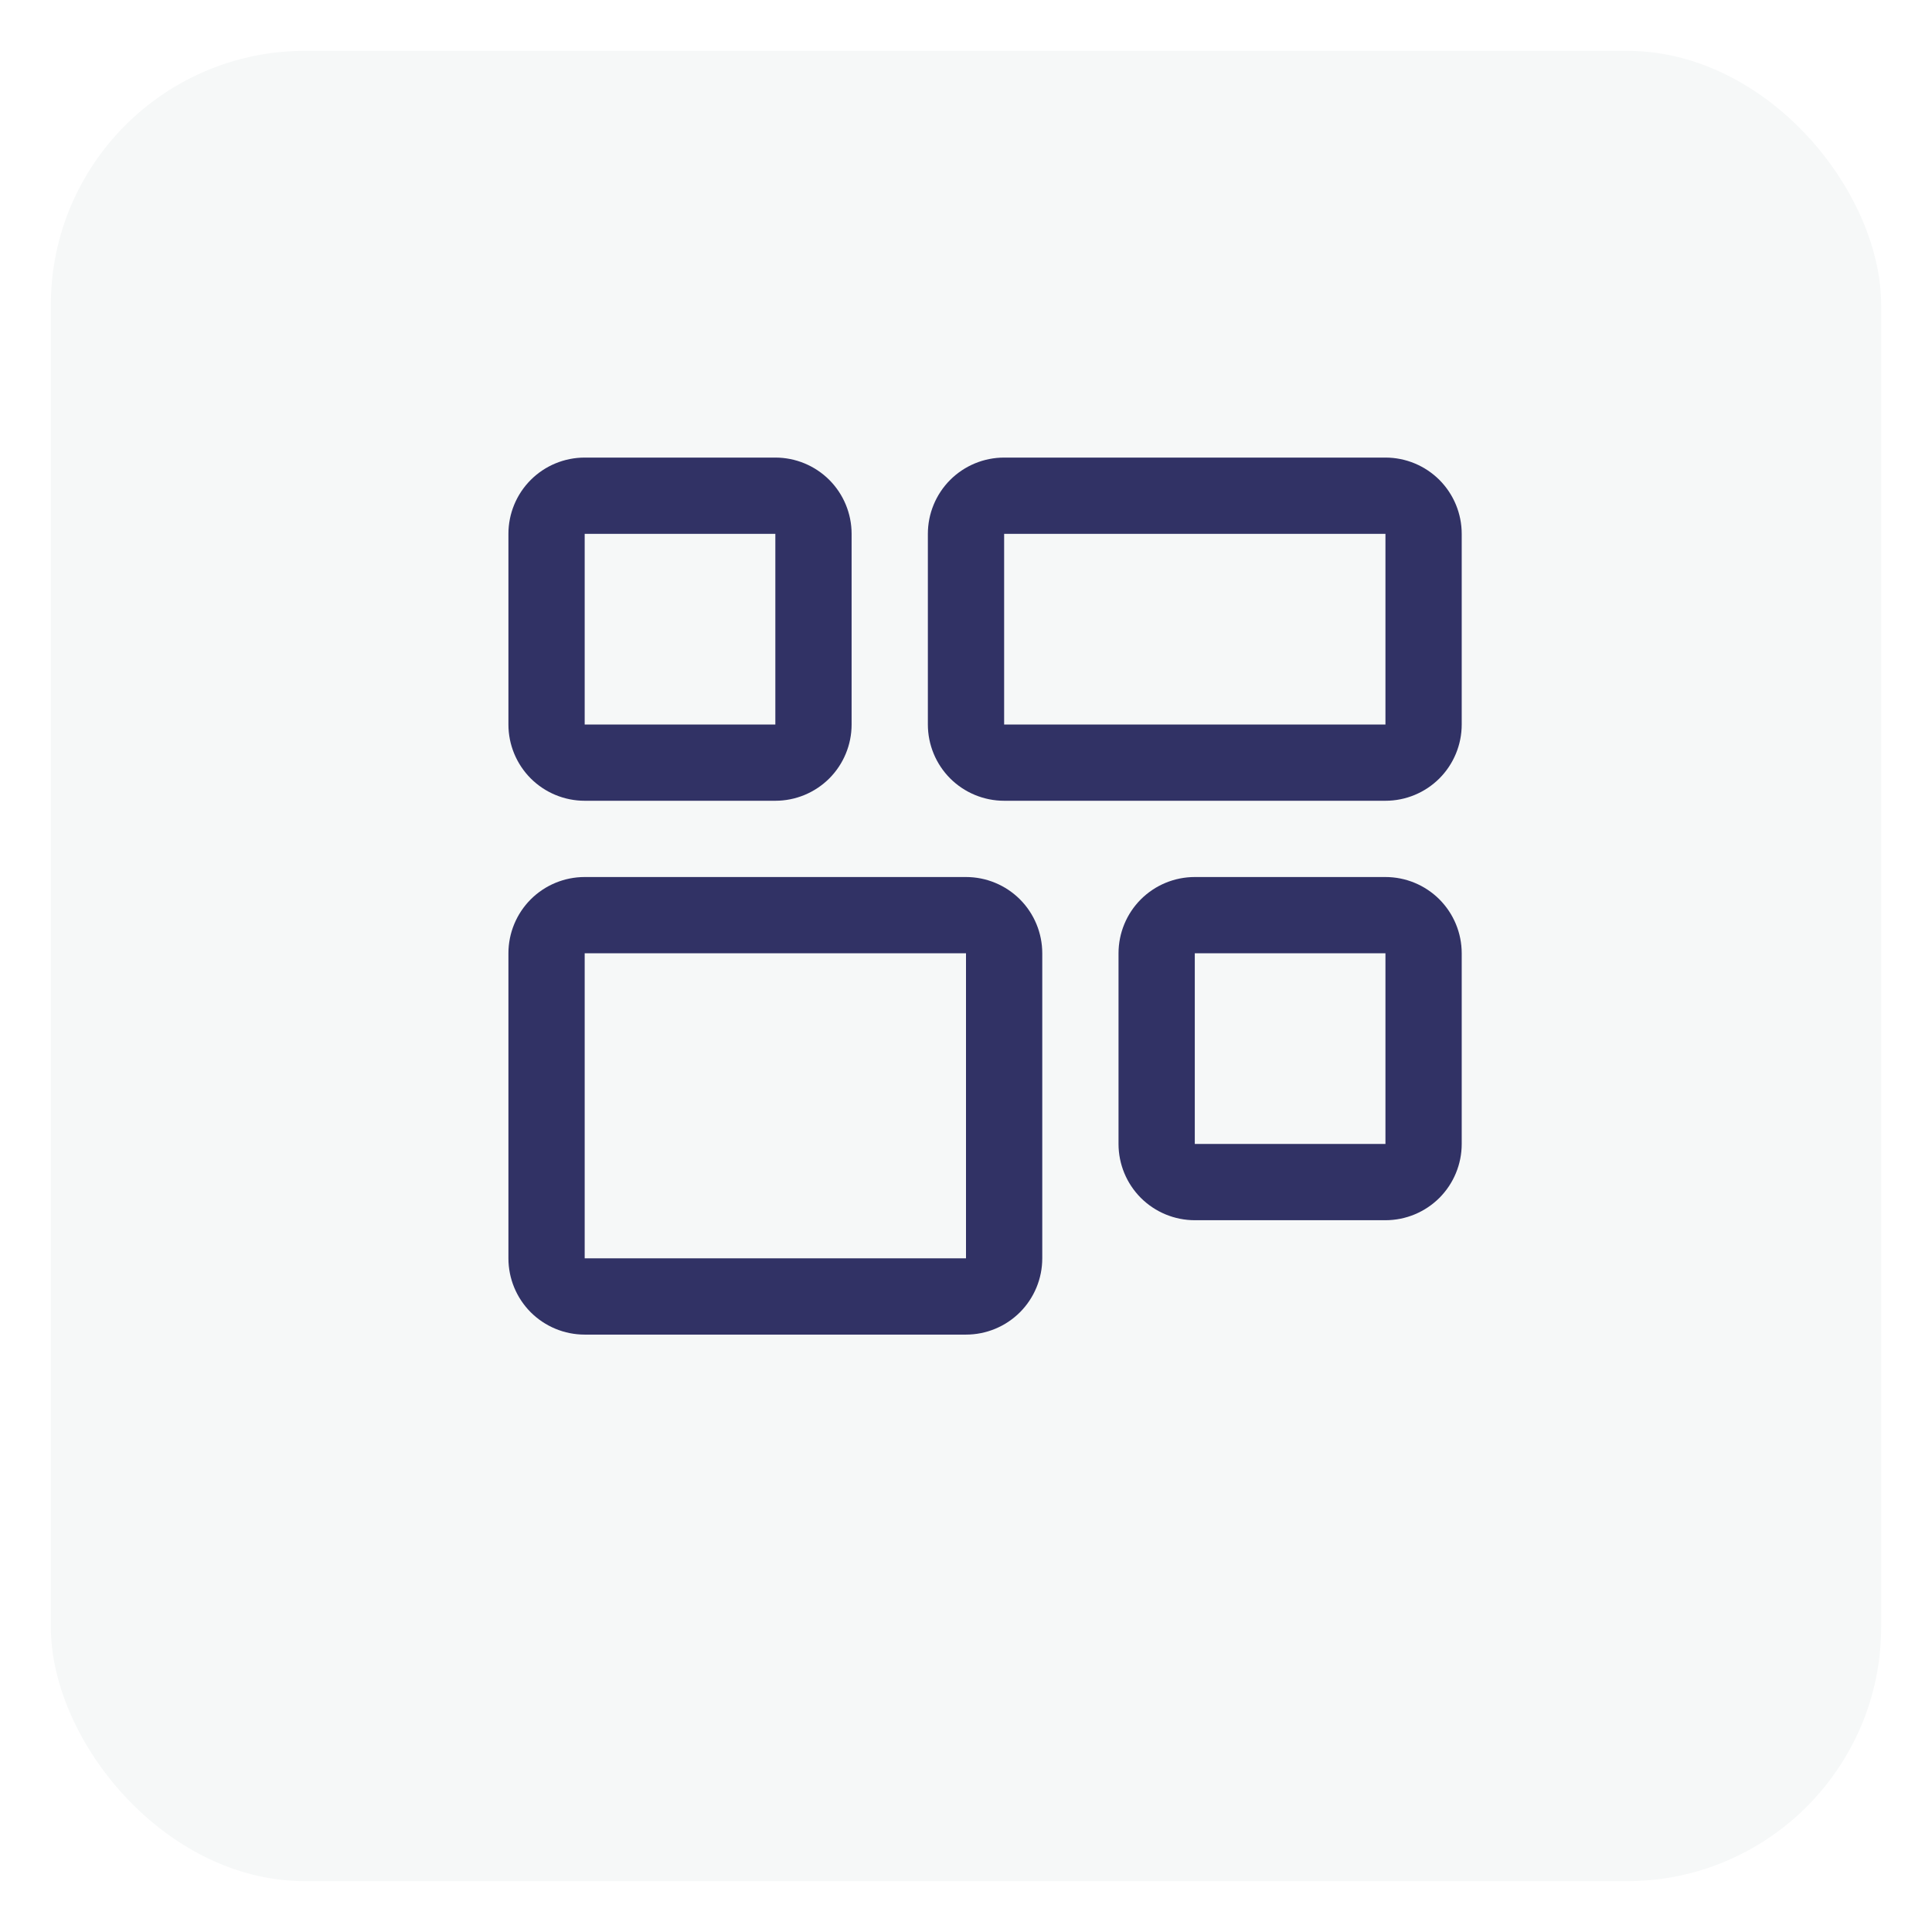 <svg xmlns="http://www.w3.org/2000/svg" width="38" height="38" viewBox="0 0 38 38" fill="none">
  <g filter="url(#filter0_d_35_817)">
    <rect x="1" width="36" height="36" rx="5" fill="#F6F8F8"/>
  </g>
  <path d="M27.25 10.5V14.25H19.75V10.5H27.25ZM27.25 9H19.75C19.352 9 18.971 9.158 18.689 9.439C18.408 9.721 18.25 10.102 18.25 10.5V14.25C18.25 14.648 18.408 15.029 18.689 15.311C18.971 15.592 19.352 15.75 19.75 15.75H27.25C27.648 15.75 28.029 15.592 28.311 15.311C28.592 15.029 28.75 14.648 28.75 14.25V10.5C28.75 10.102 28.592 9.721 28.311 9.439C28.029 9.158 27.648 9 27.25 9Z" fill="#313265"/>
  <path d="M15.25 10.5V14.25H11.5V10.5H15.25ZM15.25 9H11.5C11.102 9 10.721 9.158 10.439 9.439C10.158 9.721 10 10.102 10 10.5V14.25C10 14.648 10.158 15.029 10.439 15.311C10.721 15.592 11.102 15.75 11.5 15.75H15.25C15.648 15.75 16.029 15.592 16.311 15.311C16.592 15.029 16.75 14.648 16.75 14.25V10.5C16.75 10.102 16.592 9.721 16.311 9.439C16.029 9.158 15.648 9 15.25 9Z" fill="#313265"/>
  <path d="M19 18.75V24.75H11.5V18.75H19ZM19 17.25H11.5C11.102 17.25 10.721 17.408 10.439 17.689C10.158 17.971 10 18.352 10 18.75V24.75C10 25.148 10.158 25.529 10.439 25.811C10.721 26.092 11.102 26.25 11.5 26.25H19C19.398 26.25 19.779 26.092 20.061 25.811C20.342 25.529 20.5 25.148 20.5 24.75V18.75C20.5 18.352 20.342 17.971 20.061 17.689C19.779 17.408 19.398 17.25 19 17.25Z" fill="#313265"/>
  <path d="M27.25 18.75V22.5H23.5V18.75H27.25ZM27.25 17.25H23.5C23.102 17.25 22.721 17.408 22.439 17.689C22.158 17.971 22 18.352 22 18.75V22.5C22 22.898 22.158 23.279 22.439 23.561C22.721 23.842 23.102 24 23.5 24H27.25C27.648 24 28.029 23.842 28.311 23.561C28.592 23.279 28.75 22.898 28.75 22.5V18.75C28.75 18.352 28.592 17.971 28.311 17.689C28.029 17.408 27.648 17.25 27.25 17.25Z" fill="#313265"/>
  <defs>
    <filter id="filter0_d_35_817" x="0" y="0" width="38" height="38" filterUnits="userSpaceOnUse" color-interpolation-filters="sRGB">
      <feFlood flood-opacity="0" result="BackgroundImageFix"/>
      <feColorMatrix in="SourceAlpha" type="matrix" values="0 0 0 0 0 0 0 0 0 0 0 0 0 0 0 0 0 0 127 0" result="hardAlpha"/>
      <feOffset dy="1"/>
      <feGaussianBlur stdDeviation="0.5"/>
      <feComposite in2="hardAlpha" operator="out"/>
      <feColorMatrix type="matrix" values="0 0 0 0 0 0 0 0 0 0 0 0 0 0 0 0 0 0 0.25 0"/>
      <feBlend mode="normal" in2="BackgroundImageFix" result="effect1_dropShadow_35_817"/>
      <feBlend mode="normal" in="SourceGraphic" in2="effect1_dropShadow_35_817" result="shape"/>
    </filter>
  </defs>
</svg>